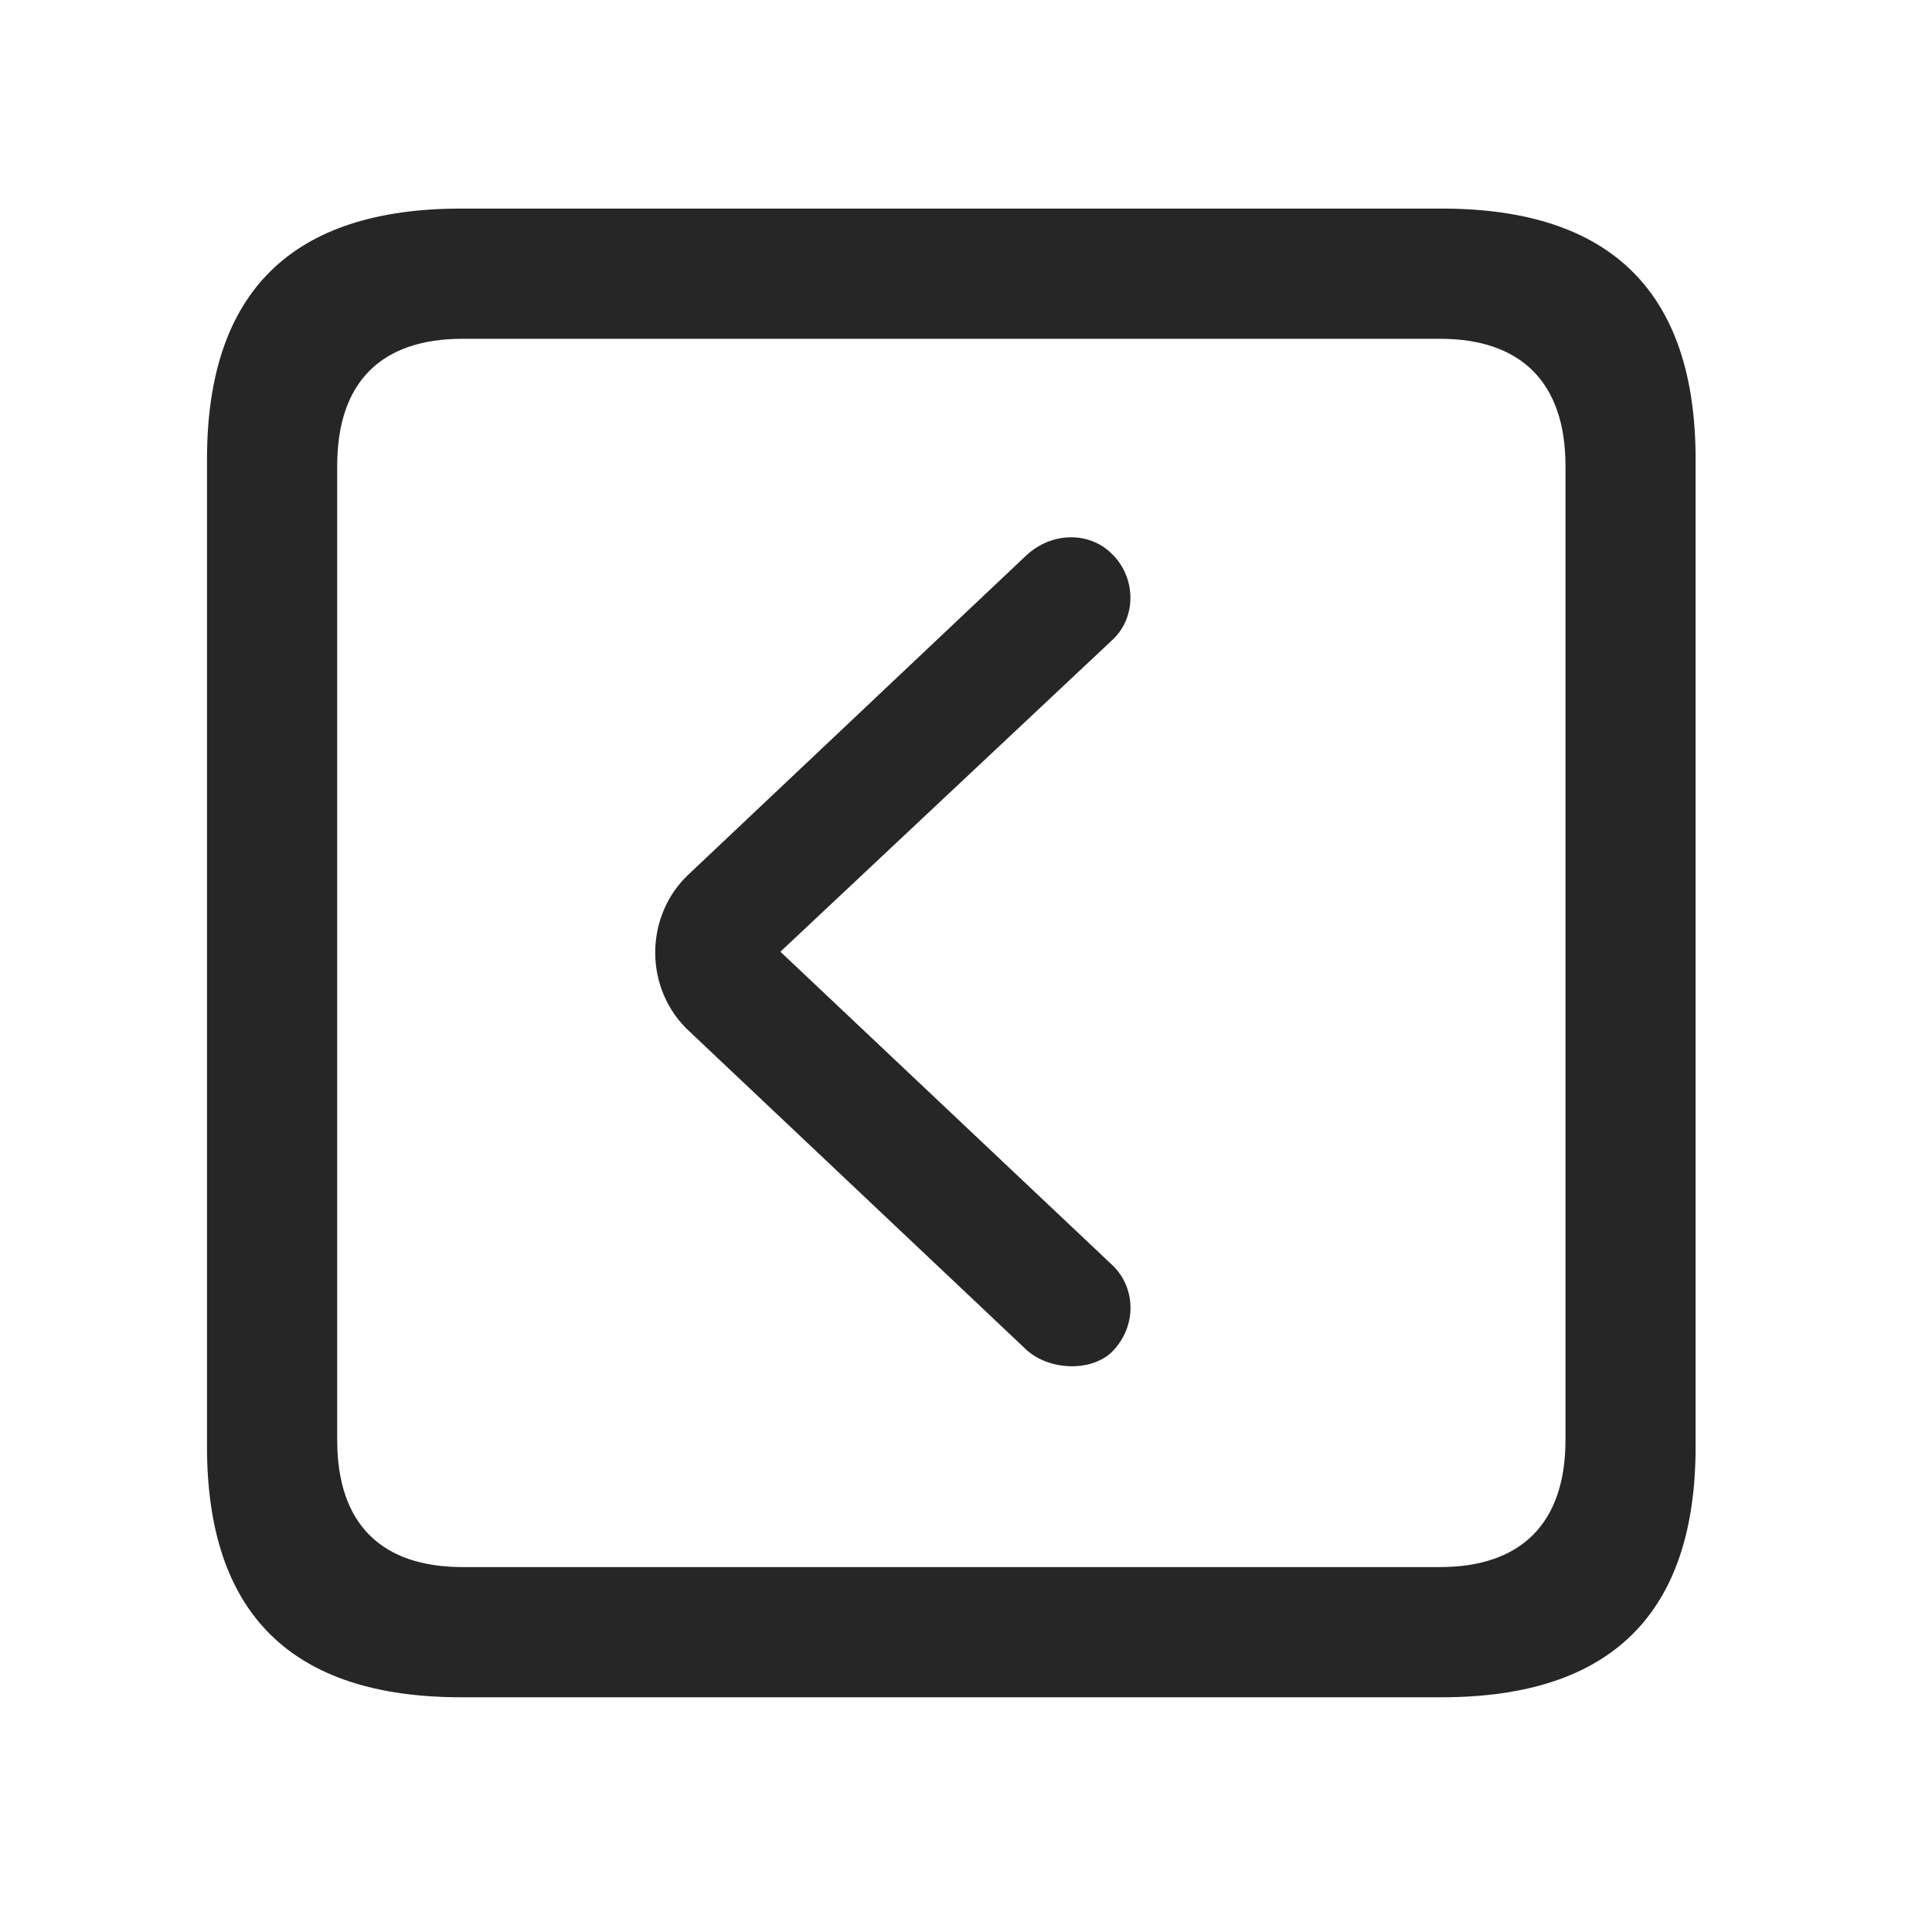 <svg width="28" height="28" viewBox="0 0 28 28" fill="none" xmlns="http://www.w3.org/2000/svg">
<path d="M6.68 24.598H20.895C23.355 24.598 24.574 23.379 24.574 20.965V6.656C24.574 4.242 23.355 3.023 20.895 3.023H6.68C4.23 3.023 3 4.23 3 6.656V20.965C3 23.391 4.23 24.598 6.68 24.598ZM6.703 22.711C5.531 22.711 4.887 22.09 4.887 20.871V6.75C4.887 5.531 5.531 4.91 6.703 4.91H20.871C22.031 4.91 22.688 5.531 22.688 6.75V20.871C22.688 22.09 22.031 22.711 20.871 22.711H6.703Z" fill="black" fill-opacity="0.85"/>
<path d="M16.114 19.594C16.478 19.23 16.466 18.668 16.126 18.34L11.31 13.793L16.126 9.27C16.478 8.941 16.466 8.355 16.103 8.016C15.774 7.699 15.235 7.711 14.872 8.051L9.997 12.656C9.329 13.266 9.329 14.344 9.997 14.953L14.872 19.559C15.2 19.863 15.81 19.887 16.114 19.594Z" fill="black" fill-opacity="0.85"/>
</svg>
